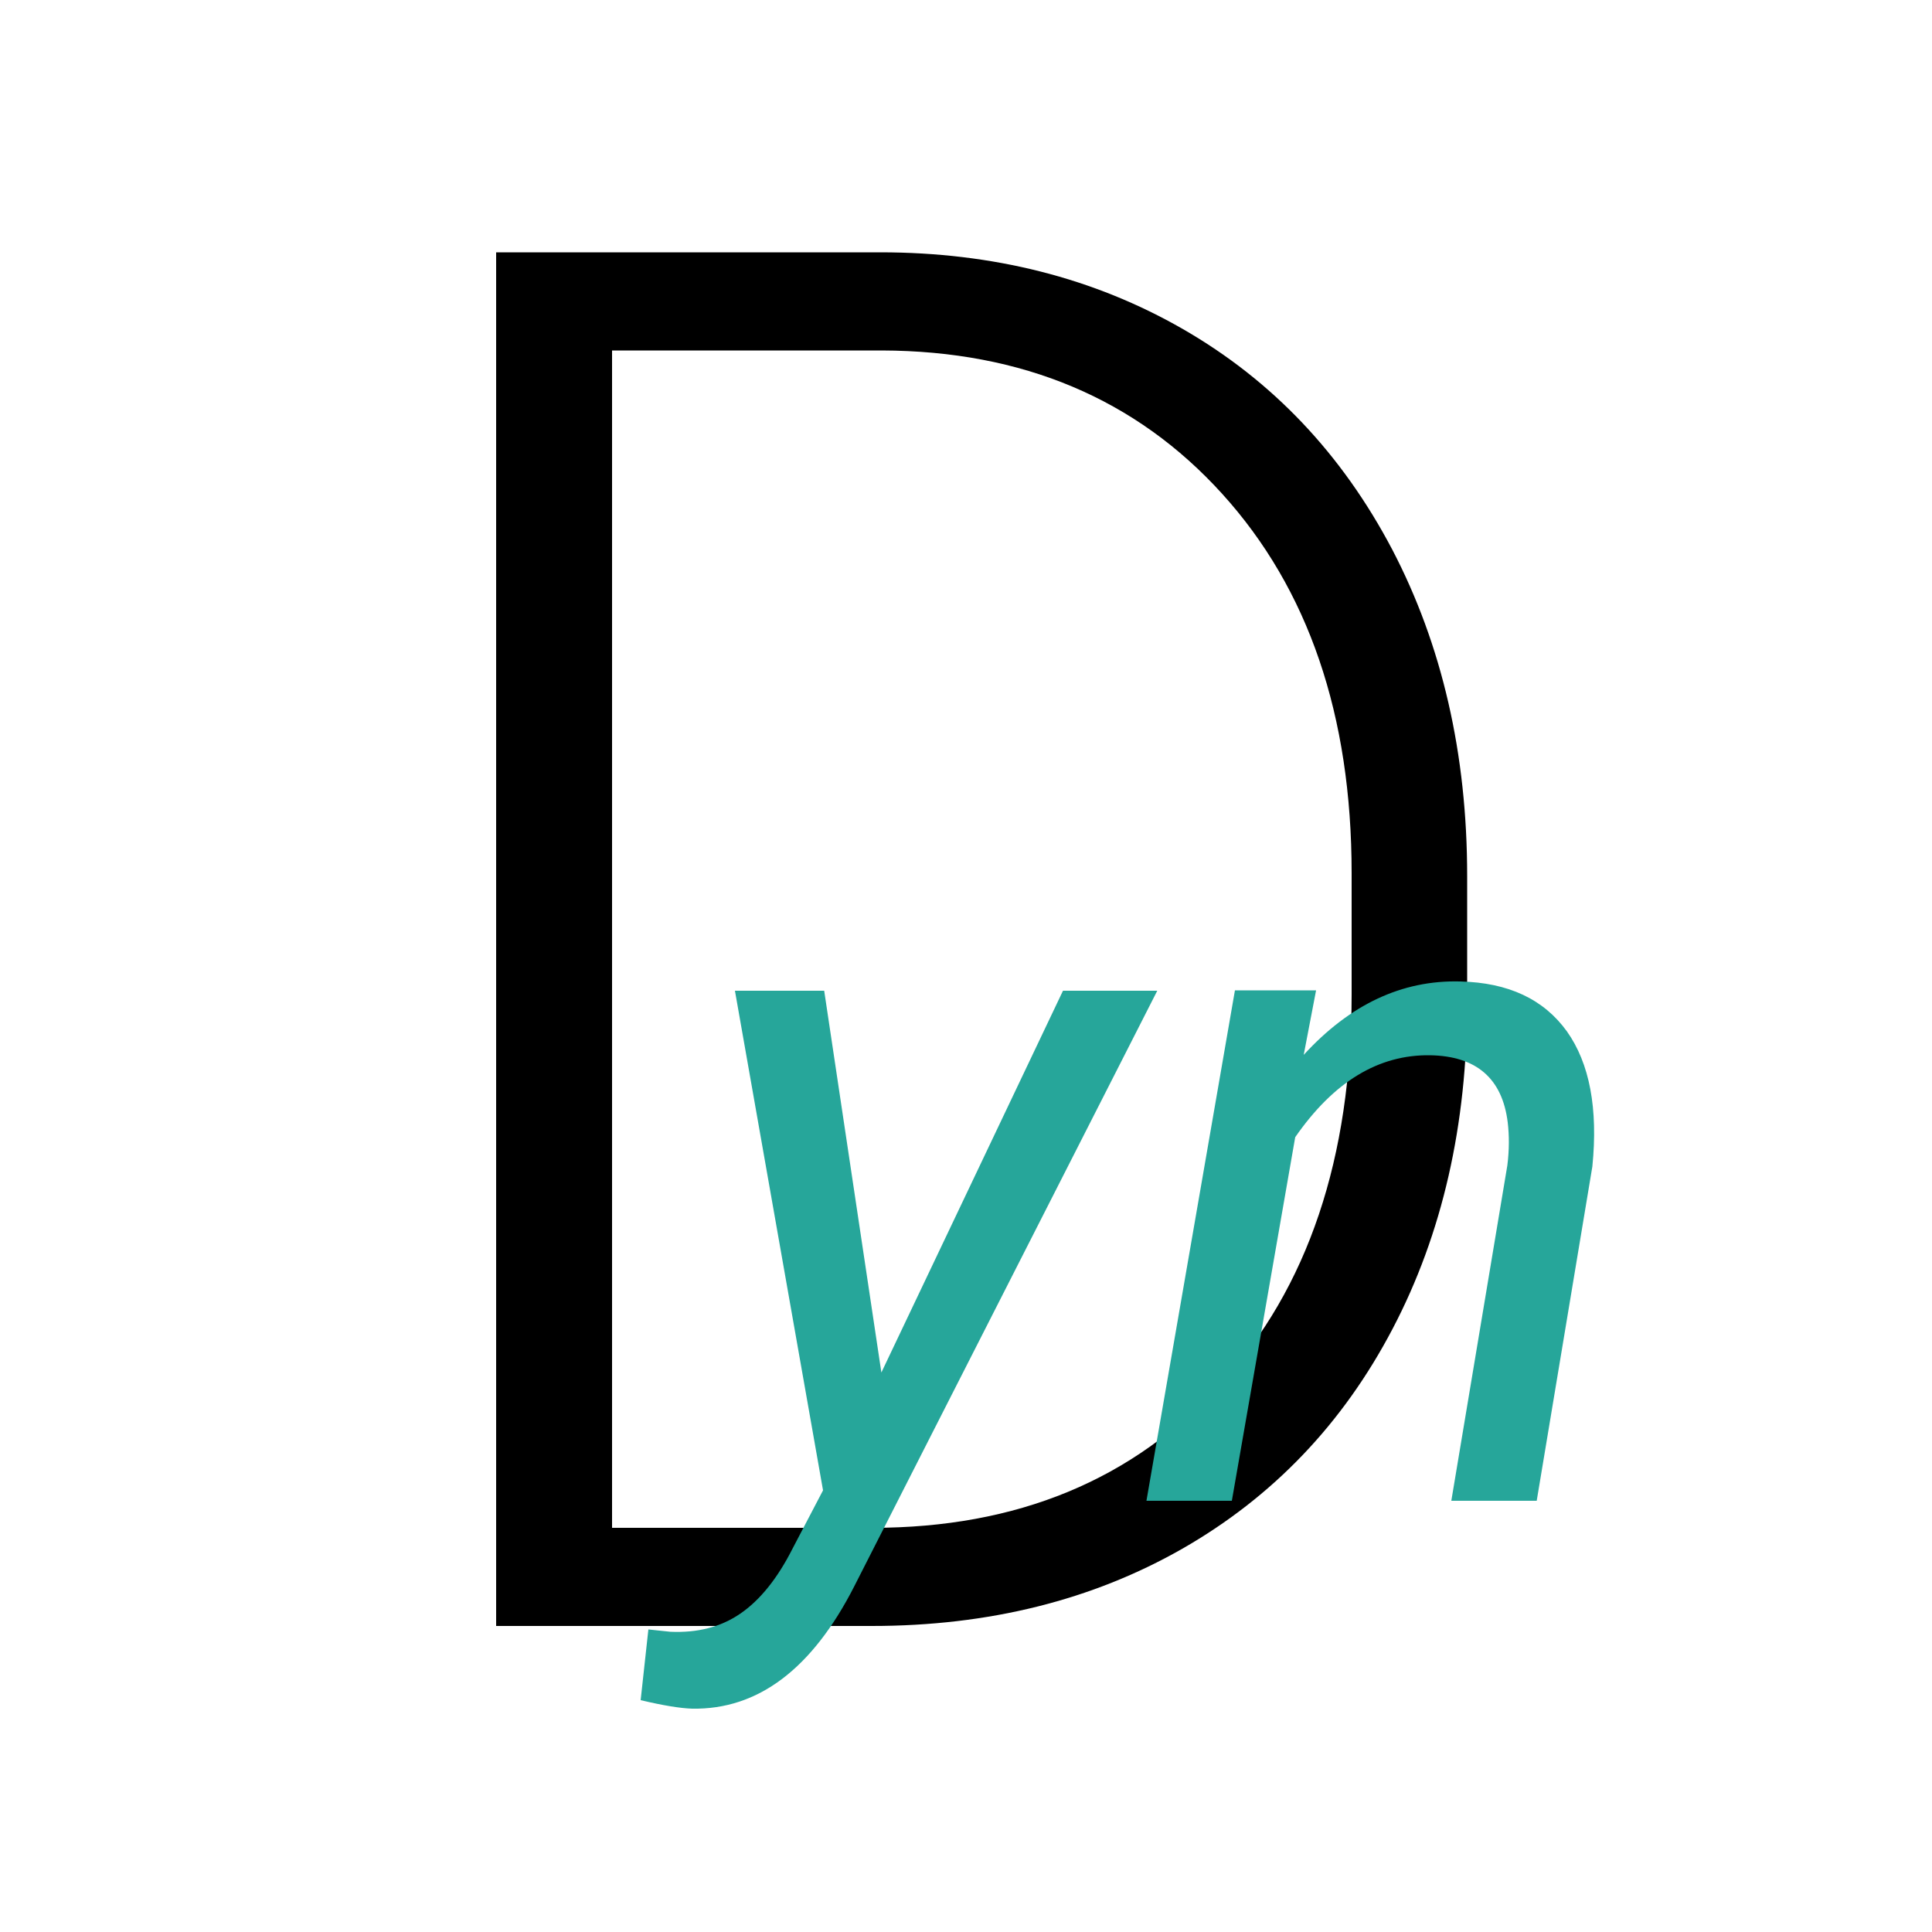 <?xml version="1.0" encoding="utf-8"?>
<!-- Generator: Adobe Illustrator 20.1.0, SVG Export Plug-In . SVG Version: 6.00 Build 0)  -->
<svg version="1.1" id="Ebene_1" xmlns="http://www.w3.org/2000/svg" xmlns:xlink="http://www.w3.org/1999/xlink" x="0px" y="0px"
	 viewBox="0 0 500 500" style="enable-background:new 0 0 500 500;" xml:space="preserve">
<style type="text/css">
	.st0{fill:#26A69A;}
</style>
<title>Dynamic</title>
<path d="M128.4,420.8V65.3h99.4c29.1,0,55.3,6.6,78.4,19.9s41.1,32.3,54.1,57c12.9,24.7,19.4,52.9,19.4,84.5v32.7
	c0,31.7-6.4,59.9-19.3,84.5c-12.9,24.6-31,43.5-54.4,56.9c-23.3,13.3-50.1,20-80.4,20L128.4,420.8z M158.4,90.7v304.7h67.4
	c37.4,0,67.5-12.4,90.1-37.3c22.6-24.8,33.9-58.4,33.9-100.8V226c0-40.9-11.2-73.6-33.5-98.2c-22.3-24.6-51.7-37-88.1-37.1
	L158.4,90.7z"/>
<g>
	<path class="st0" d="M228.1,355.2l47-98.8h24.4l-78.4,154.1c-10.9,21.4-24.9,32-42,31.7c-3-0.1-7.4-0.8-13.3-2.2l2-18.3l5.7,0.6
		c7,0.3,13-1.2,18.1-4.7c5.1-3.5,9.6-9.1,13.5-16.8l7.9-15.1l-22.8-129.3h23.1L228.1,355.2z"/>
	<path class="st0" d="M340.6,256.3l-3.2,16.7c11.9-13,25.4-19.4,40.5-19c12.5,0.3,21.6,4.6,27.6,12.9c5.9,8.3,8.1,20,6.6,35
		l-14.4,86.5h-22.1l14.5-86.8c0.5-4,0.5-7.7,0.1-11.1c-1.4-11.4-8.1-17.2-20.1-17.4c-13.3-0.2-24.9,6.8-34.9,21.2l-16.4,94.1h-22.1
		l22.9-132.1L340.6,256.3z"/>
</g>
</svg>

